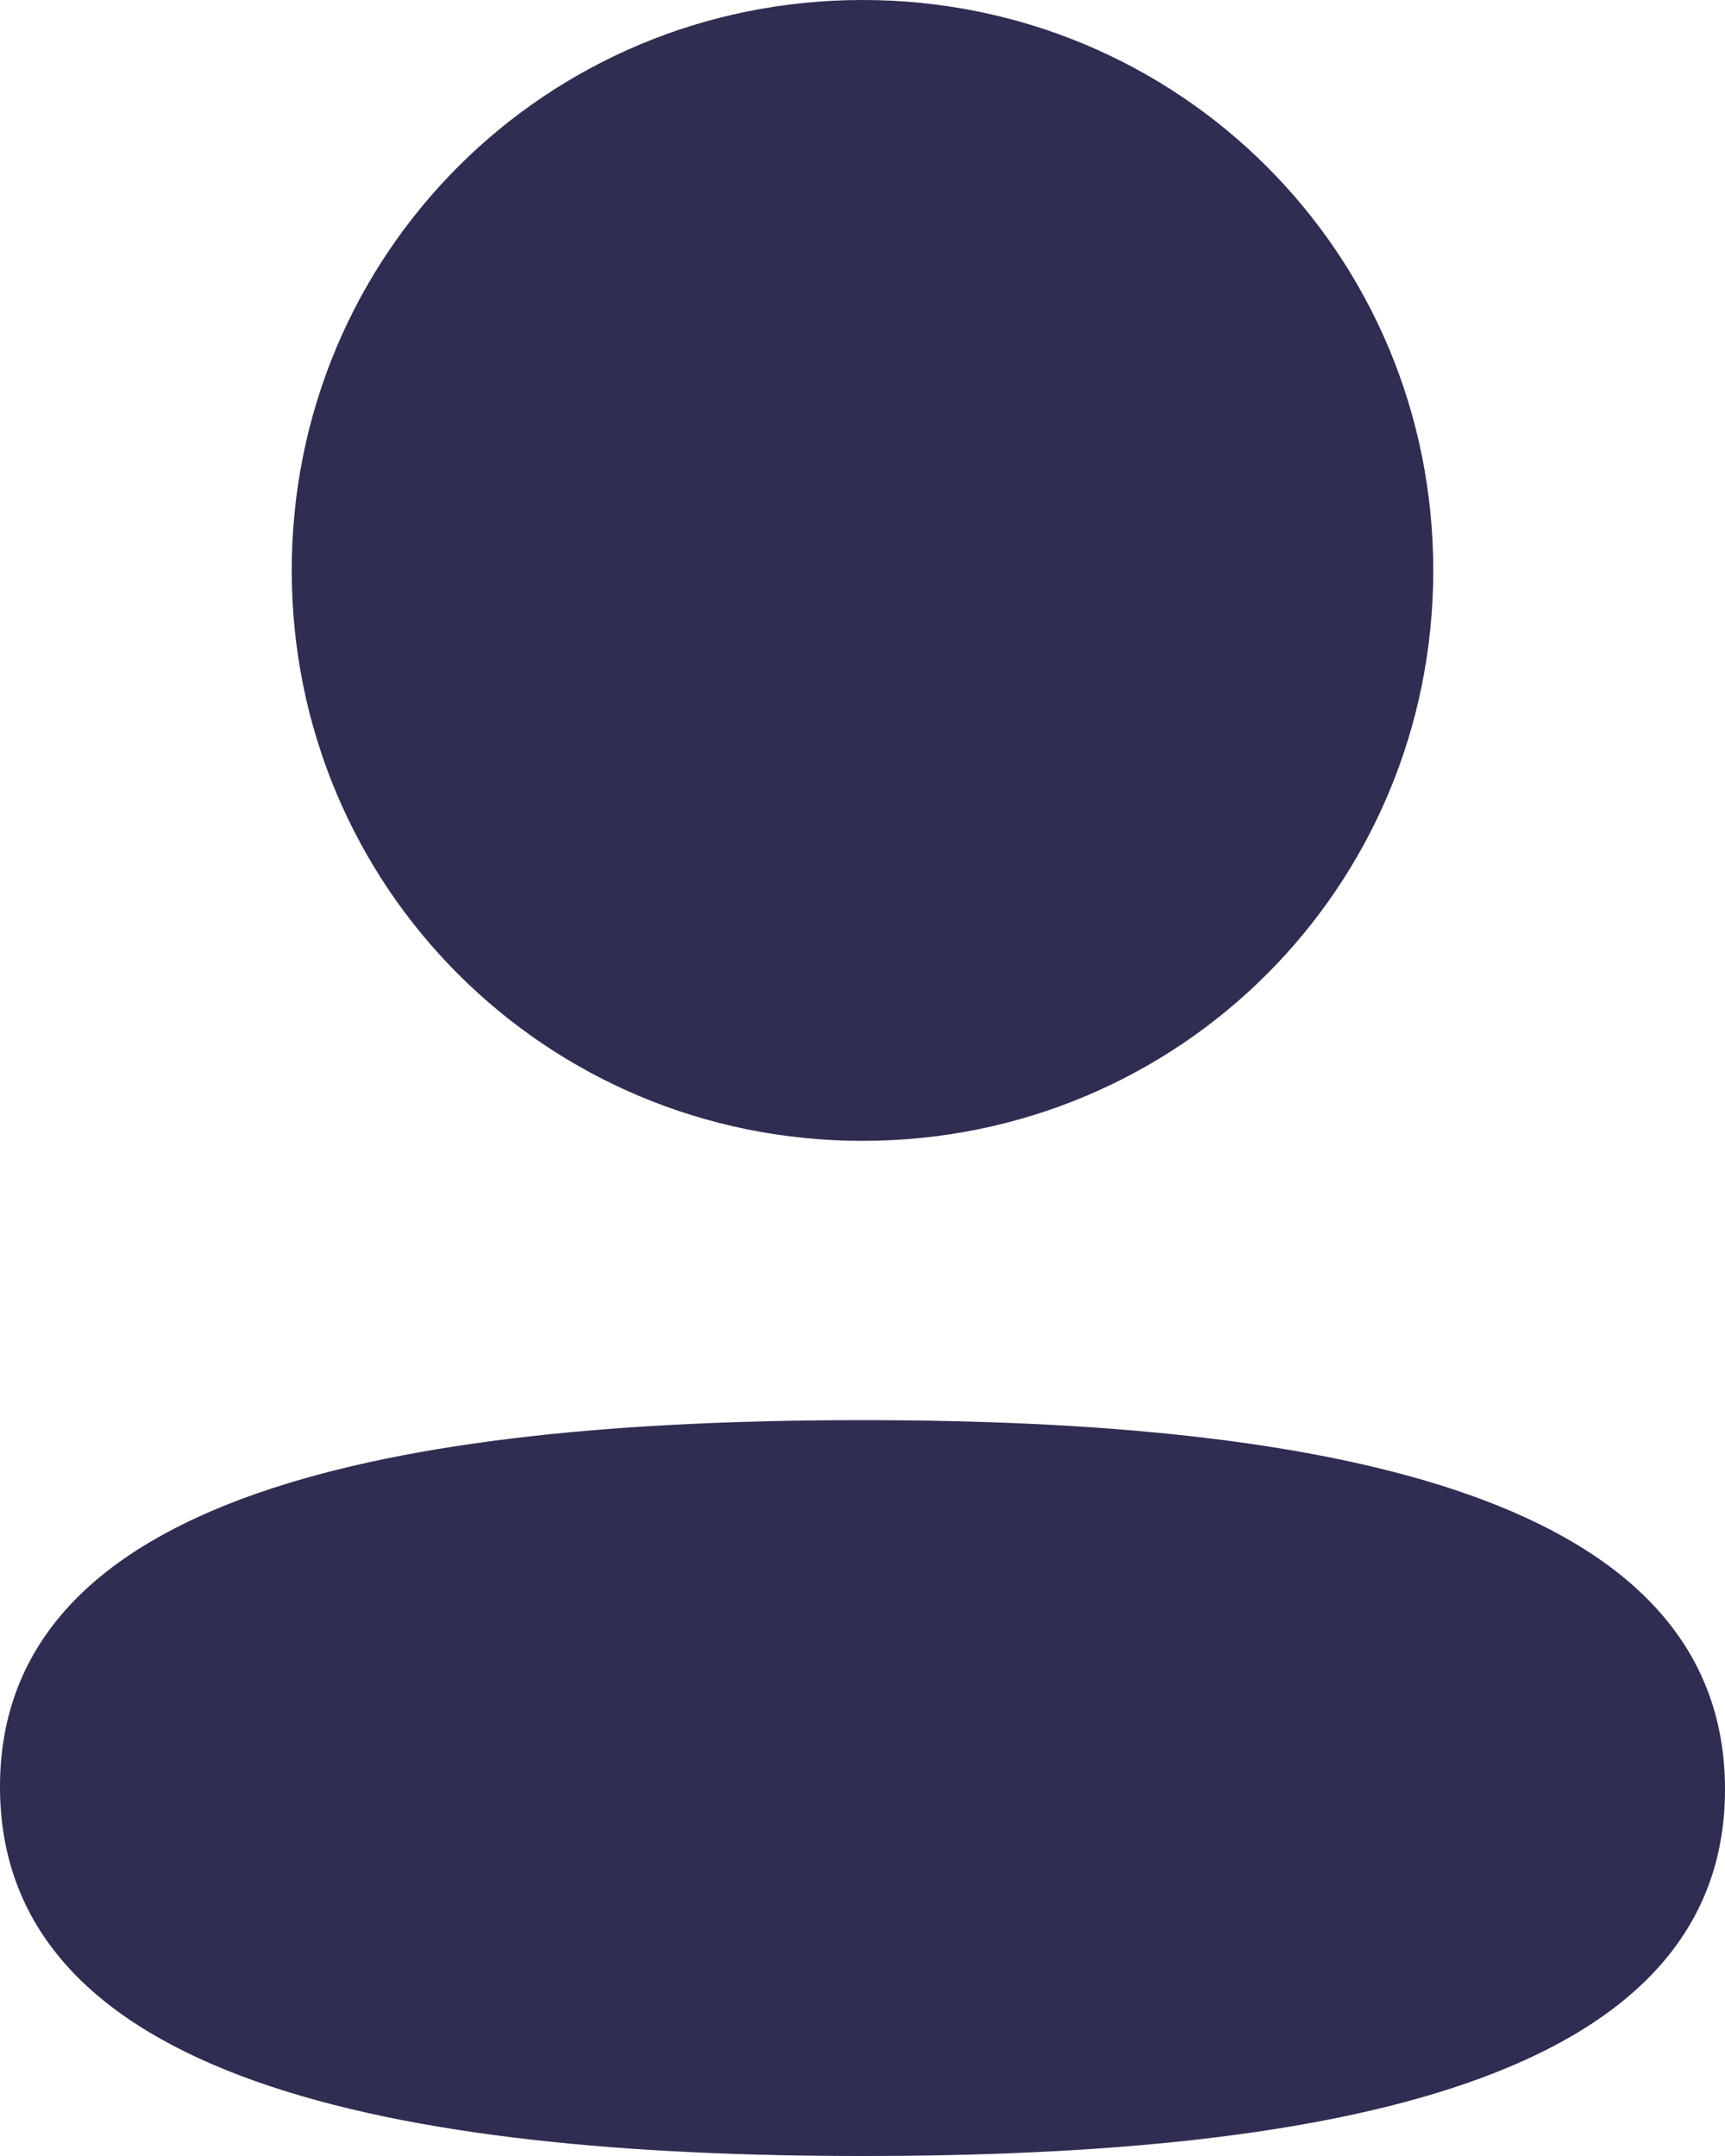 <svg width="32" height="40" viewBox="0 0 32 40" fill="none" xmlns="http://www.w3.org/2000/svg">
<path d="M16 26.348C24.677 26.348 32 27.758 32 33.198C32 38.64 24.629 40 16 40C7.325 40 0 38.59 0 33.15C0 27.708 7.371 26.348 16 26.348ZM16 0C21.878 0 26.588 4.708 26.588 10.582C26.588 16.456 21.878 21.166 16 21.166C10.124 21.166 5.412 16.456 5.412 10.582C5.412 4.708 10.124 0 16 0Z" fill="#2F2D51"/>
</svg>
